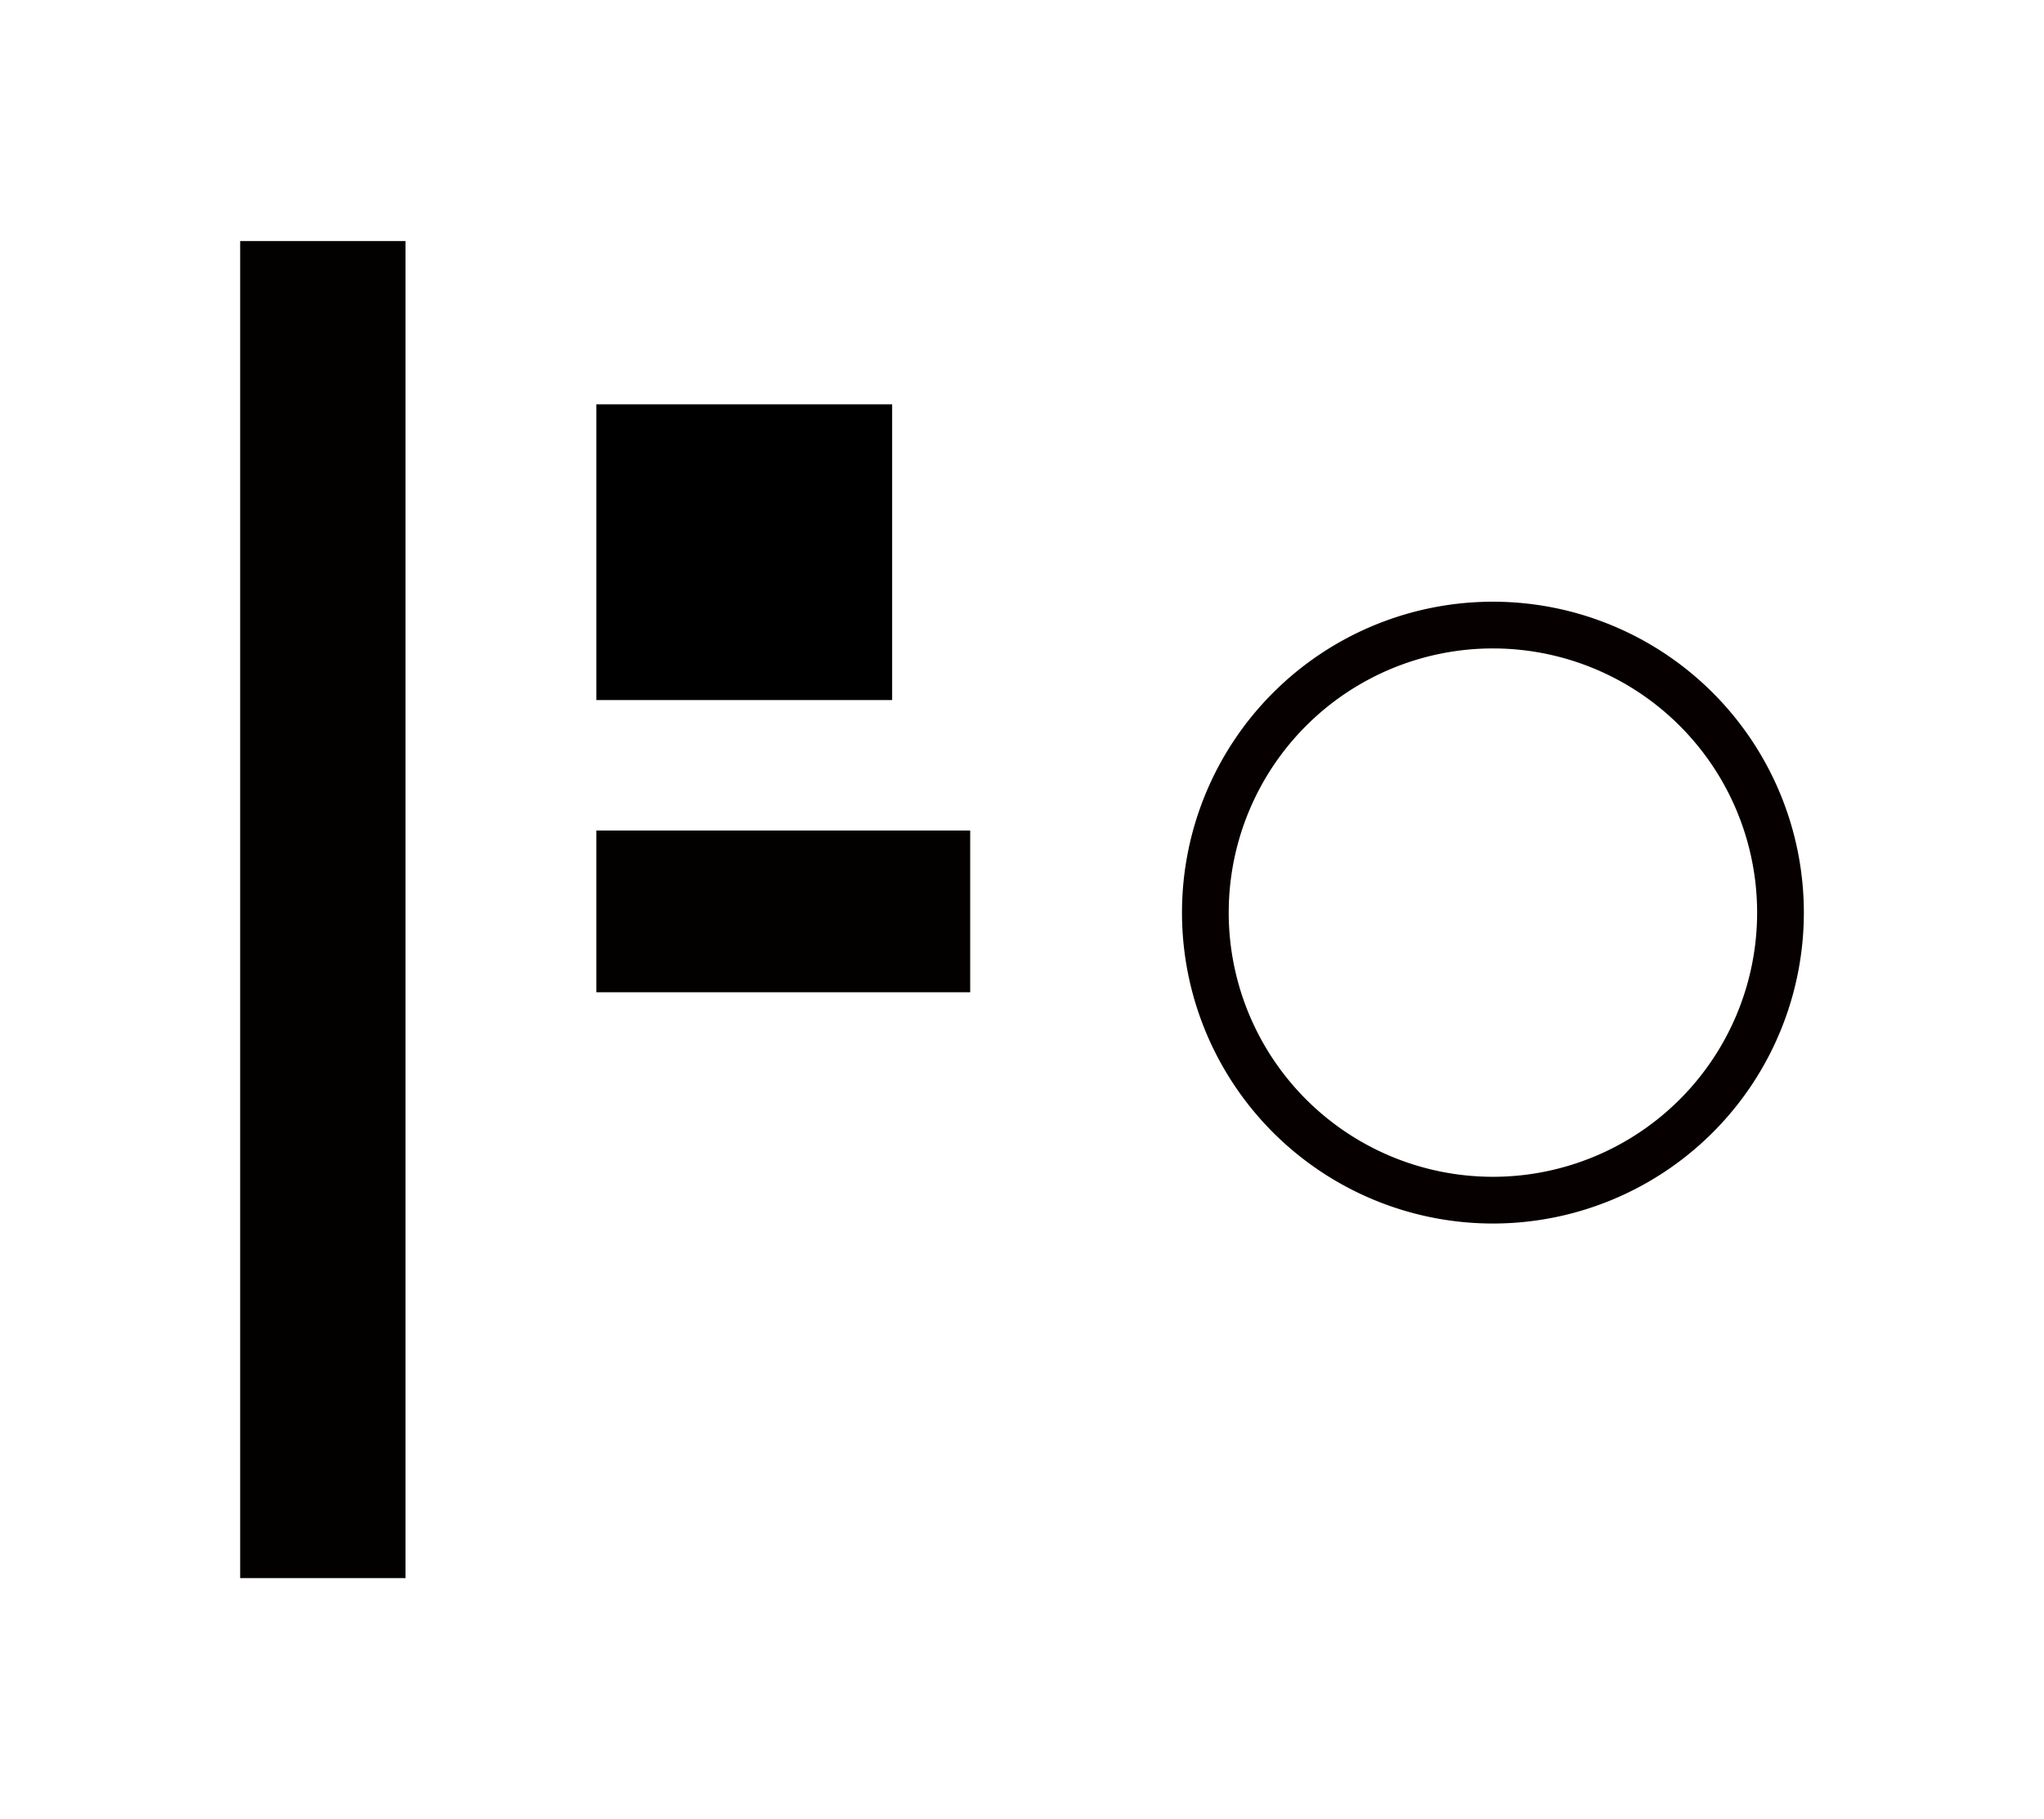 <?xml version="1.0" encoding="UTF-8" standalone="no"?>
<!-- Created with Inkscape (http://www.inkscape.org/) -->

<svg
   width="1123.502mm"
   height="1000mm"
   viewBox="0 0 1123.502 1000"
   version="1.1"
   id="svg1"
   inkscape:version="1.3.2 (091e20e, 2023-11-25, custom)"
   sodipodi:docname="Do.svg"
   xml:space="preserve"
   xmlns:inkscape="http://www.inkscape.org/namespaces/inkscape"
   xmlns:sodipodi="http://sodipodi.sourceforge.net/DTD/sodipodi-0.dtd"
   xmlns="http://www.w3.org/2000/svg"
   xmlns:svg="http://www.w3.org/2000/svg"><sodipodi:namedview
     id="namedview1"
     pagecolor="#505050"
     bordercolor="#eeeeee"
     borderopacity="1"
     inkscape:showpageshadow="0"
     inkscape:pageopacity="0"
     inkscape:pagecheckerboard="0"
     inkscape:deskcolor="#d1d1d1"
     inkscape:document-units="mm"
     inkscape:zoom="0.17572075"
     inkscape:cx="2518.2"
     inkscape:cy="2125.5316"
     inkscape:current-layer="svg1" /><defs
     id="defs1" /><rect
     style="fill:#030000;fill-opacity:1;stroke:none;stroke-width:5.842;stroke-linecap:round;stroke-linejoin:round;stroke-dashoffset:13.937"
     id="rect7"
     width="90.887"
     height="735"
     x="132"
     y="132.5" /><rect
     style="fill:#030000;fill-opacity:1;stroke:none;stroke-width:5.787;stroke-linecap:round;stroke-linejoin:round;stroke-dashoffset:13.937"
     id="rect8"
     width="205.484"
     height="88.911"
     x="327.787"
     y="456.532" /><path
     id="path4"
     style="display:inline;fill:#060000;fill-opacity:1;stroke:none;stroke-width:5.787;stroke-linecap:round;stroke-linejoin:round;stroke-dashoffset:13.937"
     d="M 820.595,330.764 A 170.907,170.907 0 0 0 649.691,501.669 170.907,170.907 0 0 0 820.595,672.577 170.907,170.907 0 0 0 991.502,501.669 170.907,170.907 0 0 0 820.595,330.764 Z m 0,25.685 A 145.222,145.222 0 0 1 965.816,501.669 145.222,145.222 0 0 1 820.595,646.891 145.222,145.222 0 0 1 675.376,501.669 145.222,145.222 0 0 1 820.595,356.449 Z"
     inkscape:label="o" /><rect
     style="fill:#000000;fill-opacity:1;stroke-width:6.43;stroke-linecap:round;stroke-linejoin:round;stroke-dashoffset:13.937"
     id="rect1"
     width="162.581"
     height="162.581"
     x="327.787"
     y="222.25"
     inkscape:label="&quot;" /></svg>
